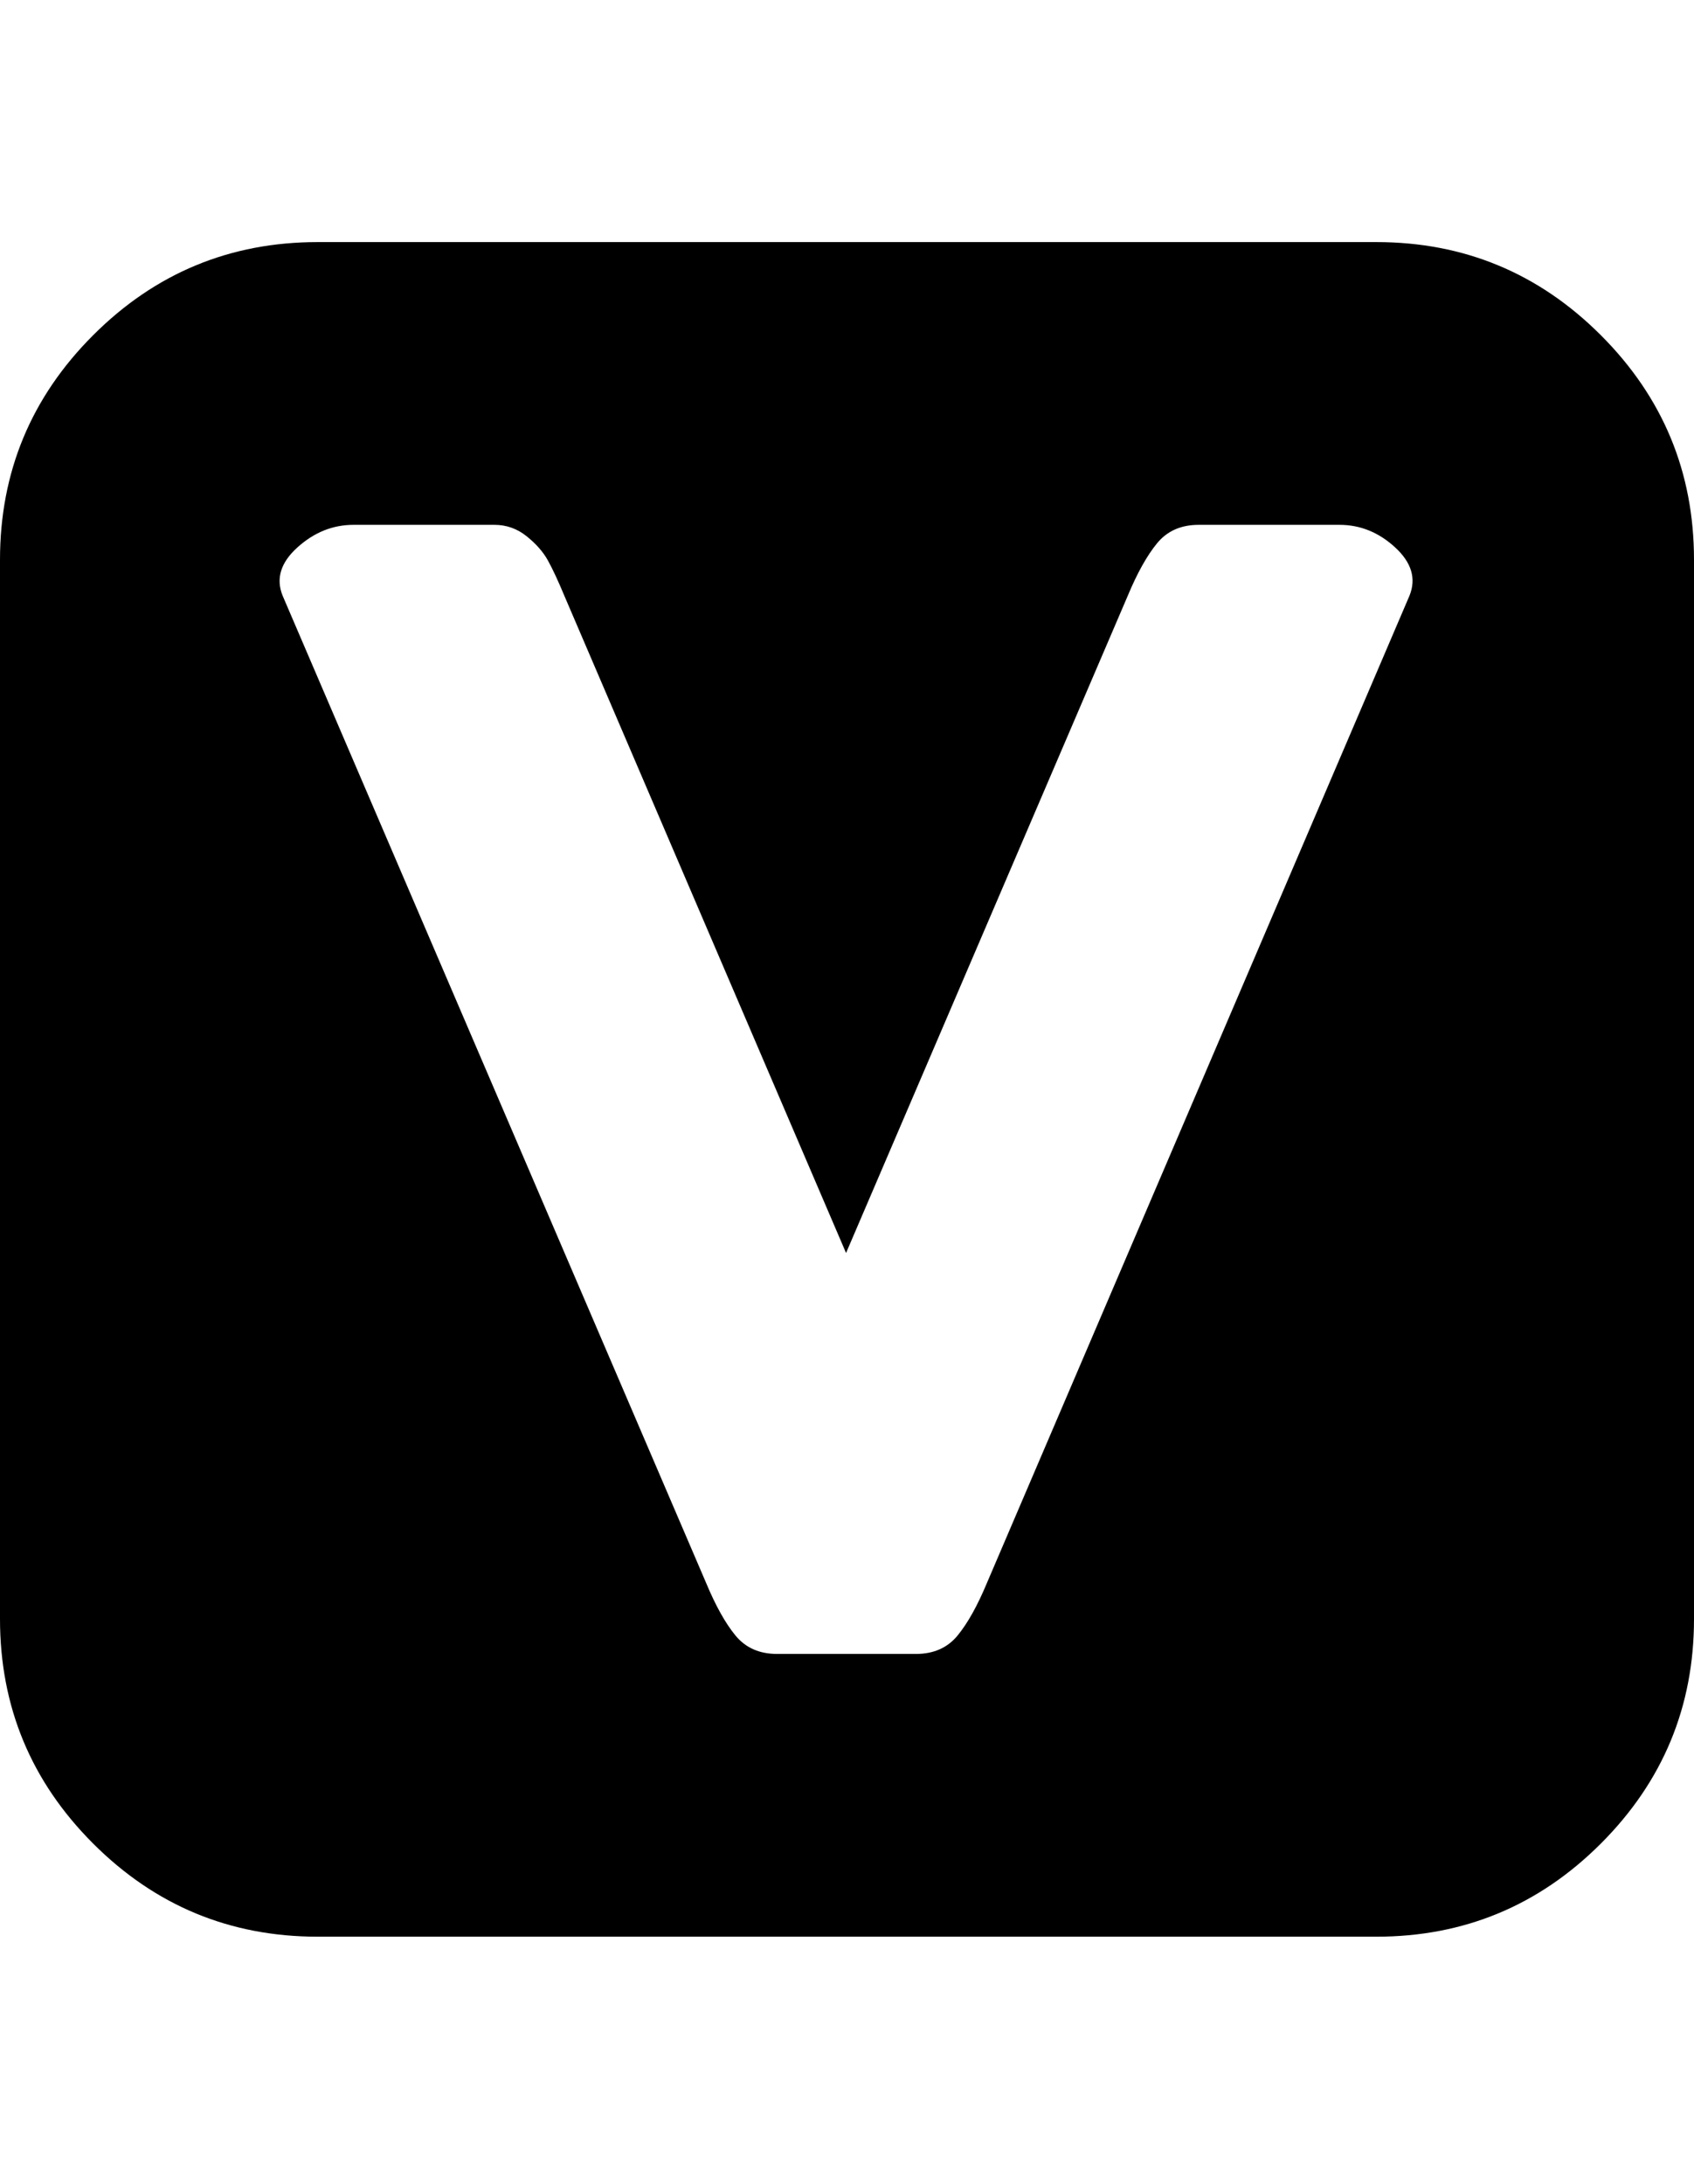 <svg viewBox="0 0 1792 2309.26" xmlns="http://www.w3.org/2000/svg"><path d="M336 256h1120q139 0 237.5 98.5T1792 592v1120q0 139-98.5 237.5T1456 2048H336q-139 0-237.5-98.5T0 1712V592q0-139 98.5-237.5T336 256zm486 1493h147q28 0 44-19.5t31-55.5l447-1044q11-27-15-51t-59-24h-149q-28 0-44 19.5t-31 55.5l-298 695-298-695q-10-24-17.5-37.5T557 567t-34-12H374q-33 0-59.5 24T299 630l448 1044q15 36 31 55.5t44 19.5z"/></svg>